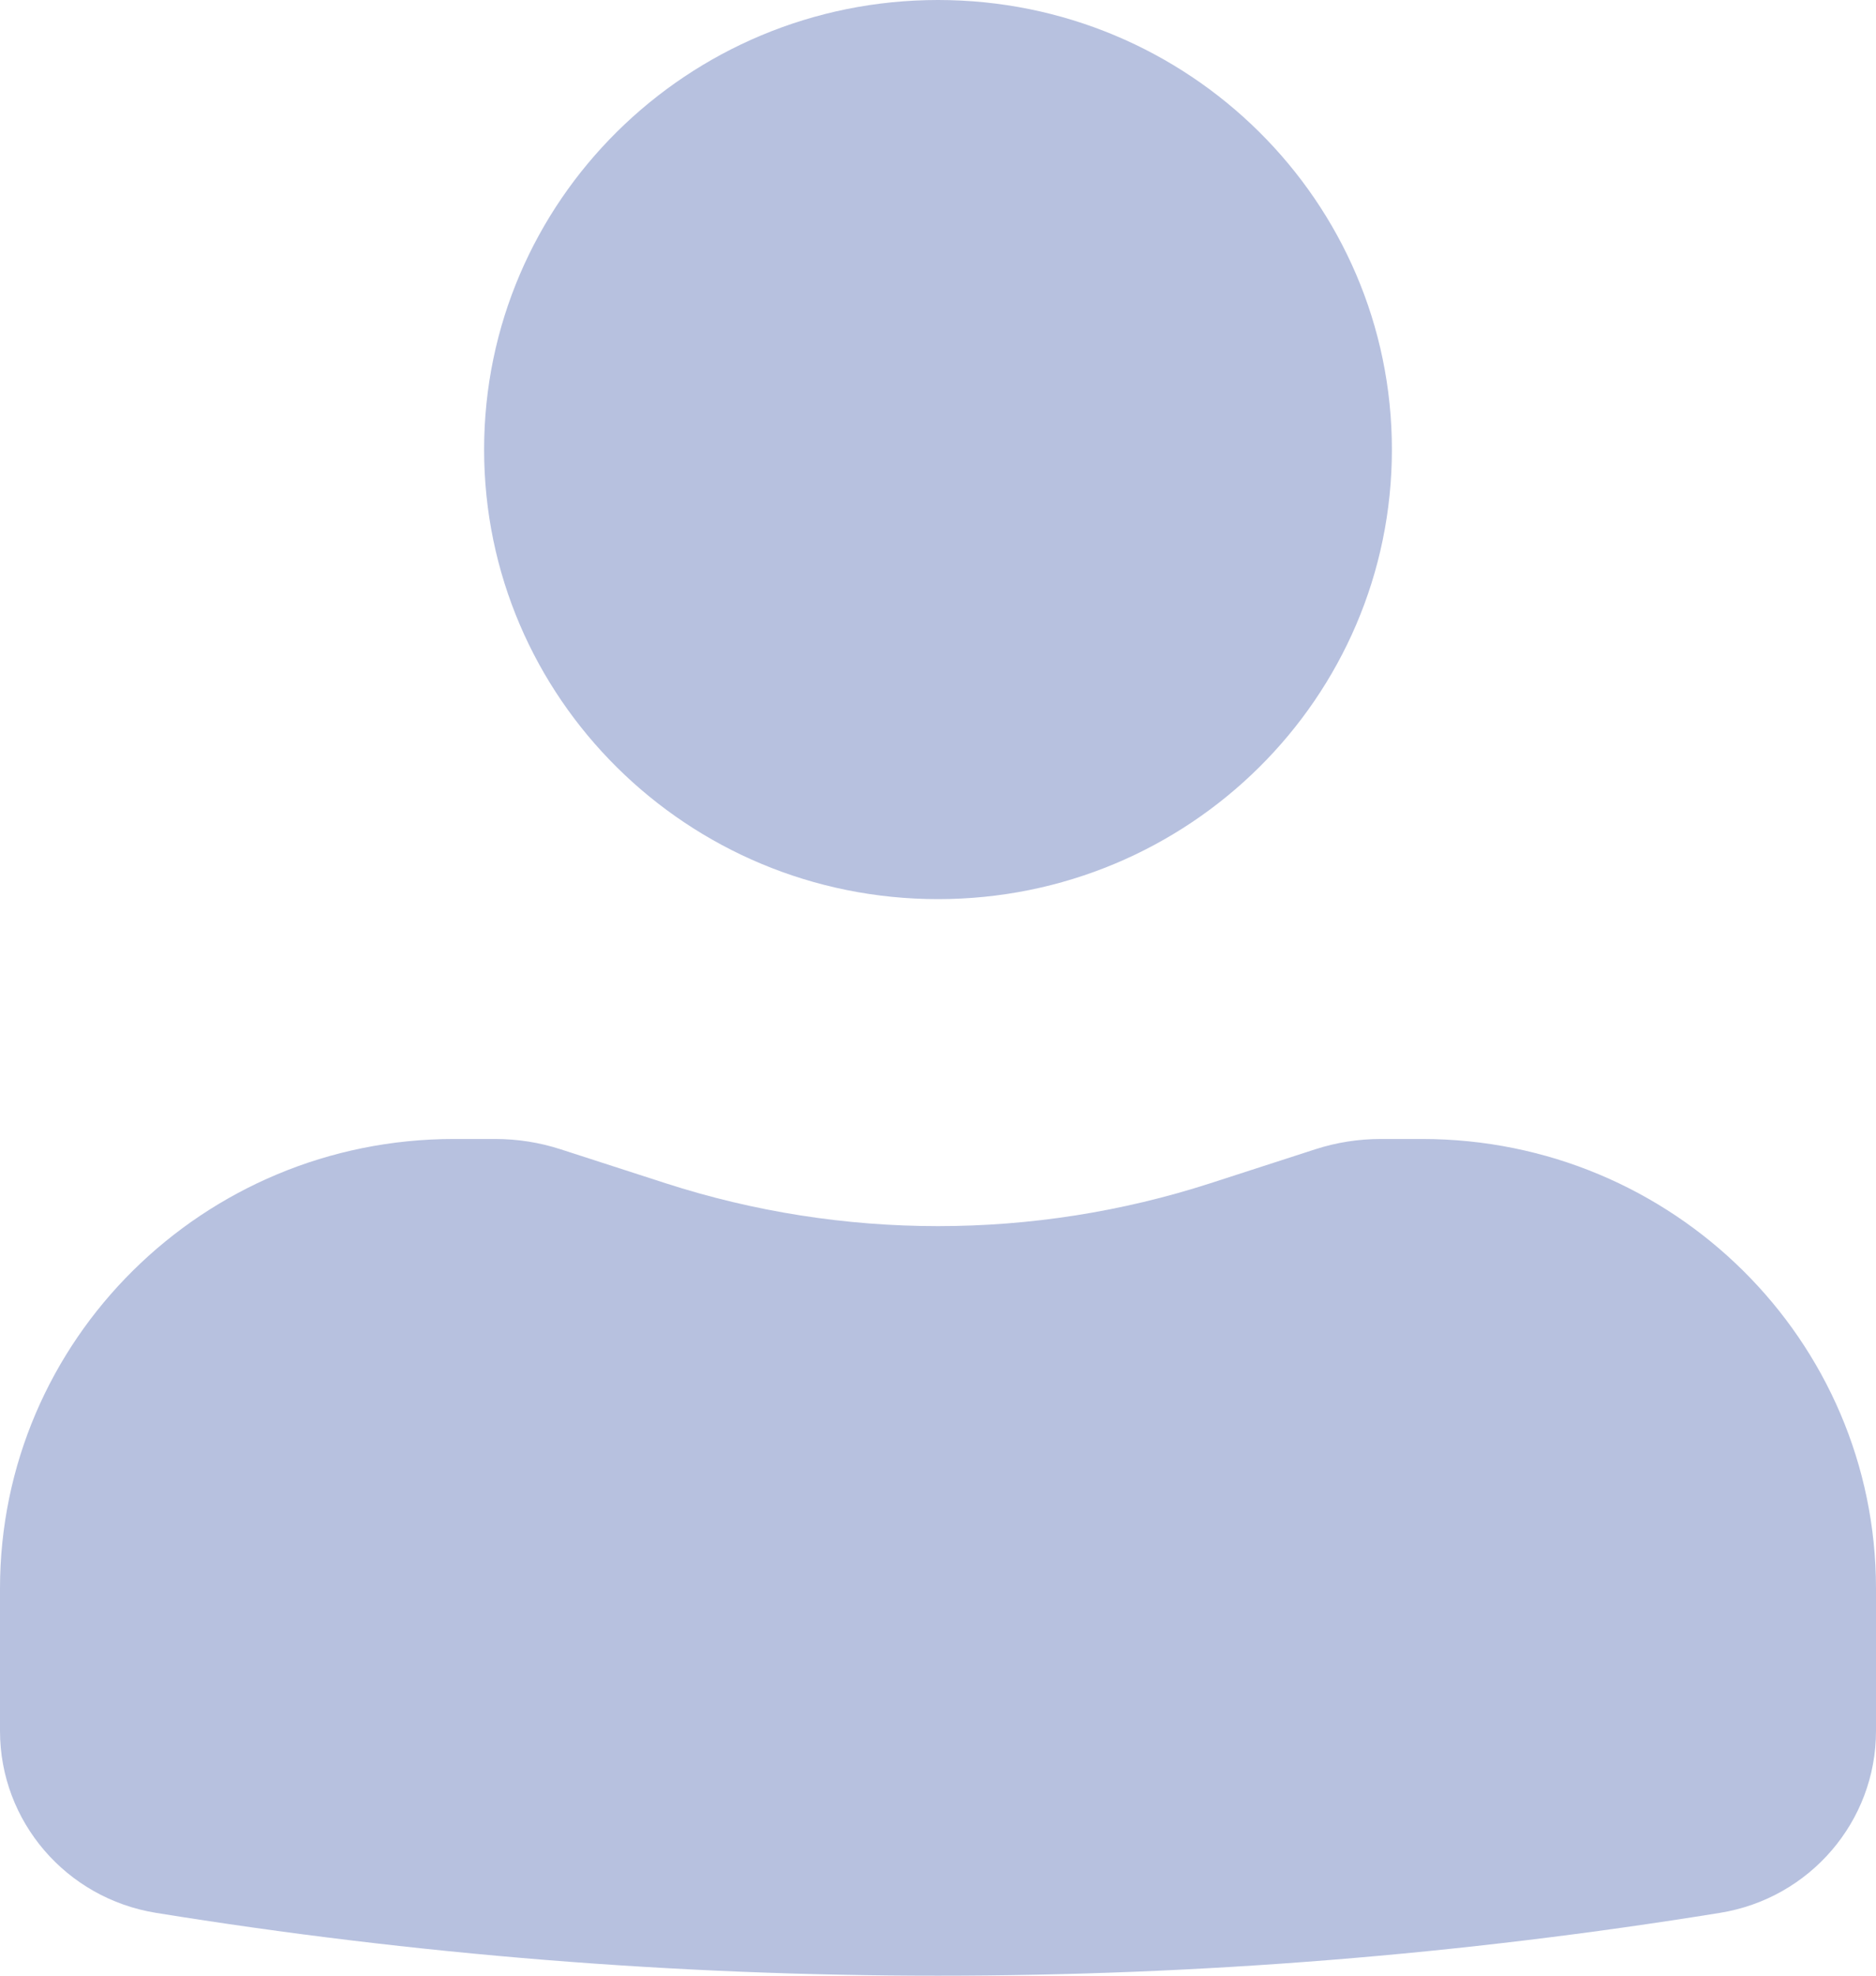 <svg width="19" height="20" viewBox="0 0 19 20" fill="none" xmlns="http://www.w3.org/2000/svg">
<path d="M9.5 0C6.961 0 4.903 2.038 4.903 4.551C4.903 7.065 6.961 9.102 9.5 9.102C12.039 9.102 14.097 7.065 14.097 4.551C14.097 2.038 12.039 0 9.5 0Z" fill="#B7C1DF"/>
<path d="M4.597 11.53C2.058 11.53 0 13.567 0 16.081V17.523C0 18.437 0.669 19.217 1.58 19.364C6.825 20.212 12.175 20.212 17.42 19.364C18.331 19.217 19 18.437 19 17.523V16.081C19 13.567 16.942 11.53 14.403 11.53H13.985C13.759 11.53 13.534 11.565 13.319 11.635L12.259 11.978C10.466 12.557 8.534 12.557 6.741 11.978L5.68 11.635C5.465 11.565 5.241 11.53 5.015 11.53H4.597Z" fill="#B7C1DF"/>
</svg>
